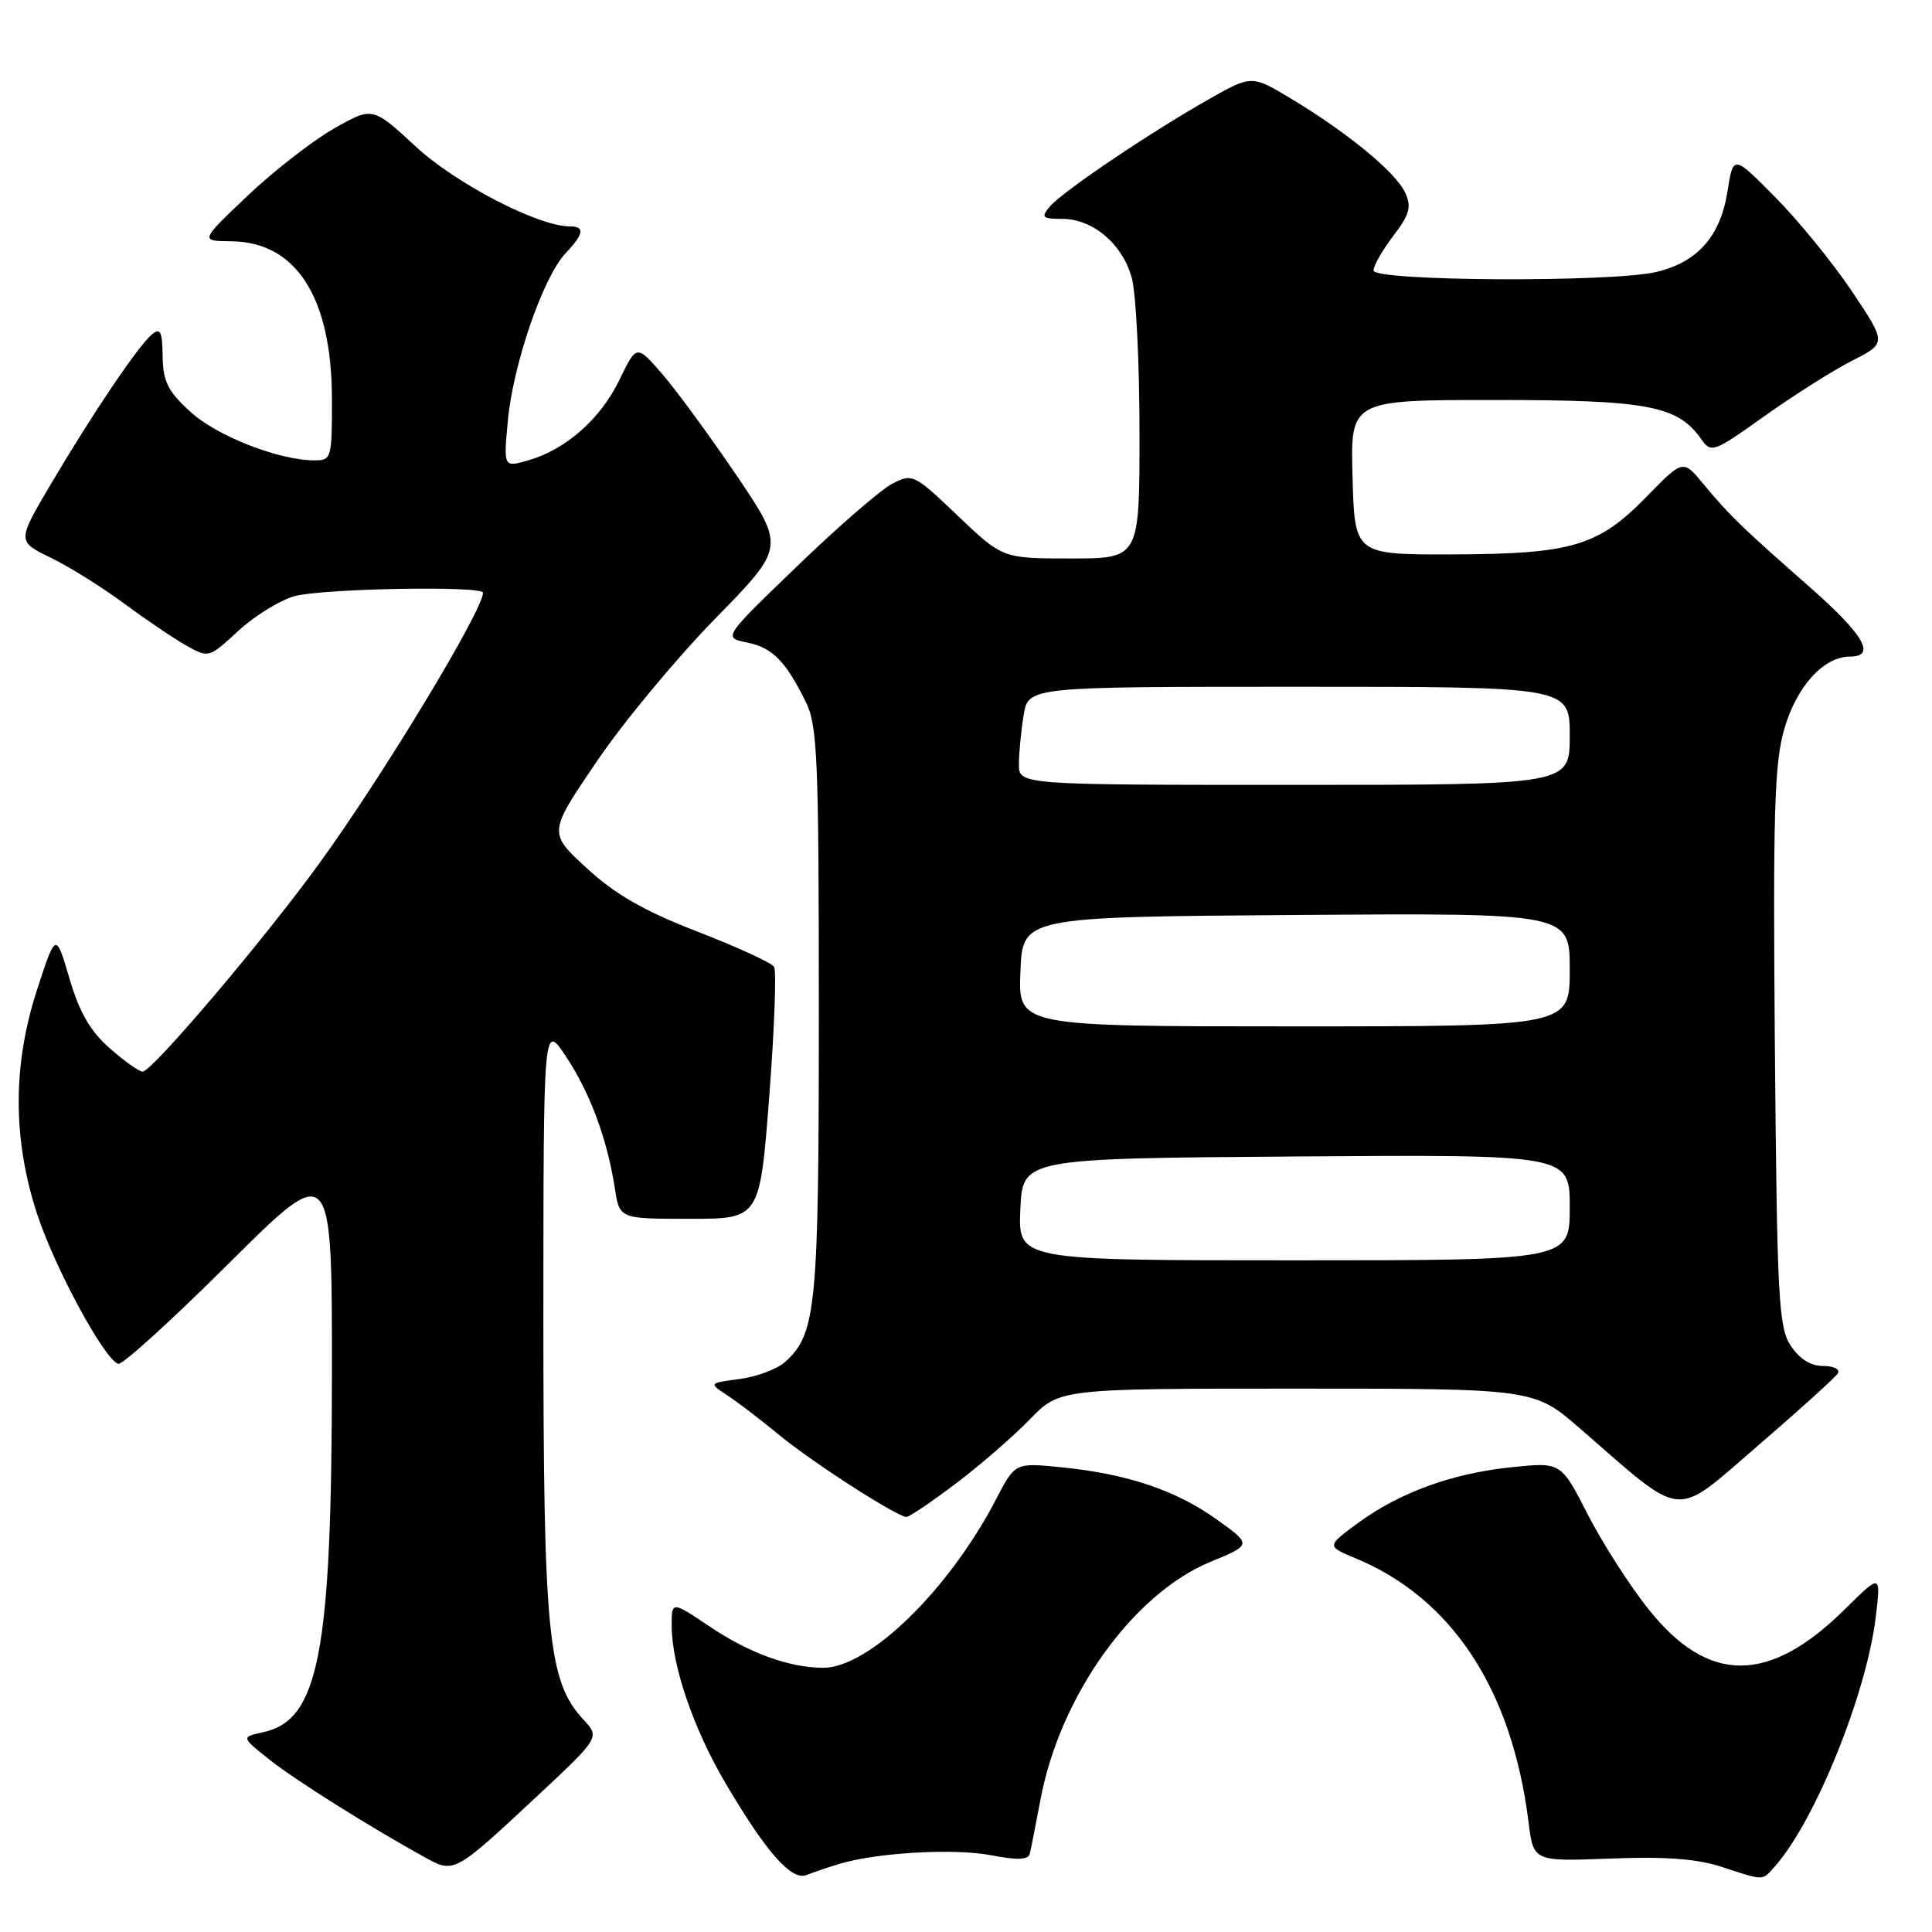 <?xml version="1.0" encoding="UTF-8" standalone="no"?>
<!DOCTYPE svg PUBLIC "-//W3C//DTD SVG 1.1//EN" "http://www.w3.org/Graphics/SVG/1.1/DTD/svg11.dtd" >
<svg xmlns="http://www.w3.org/2000/svg" xmlns:xlink="http://www.w3.org/1999/xlink" version="1.1" viewBox="0 0 256 256">
 <g >
 <path fill="currentColor"
d=" M 111.20 246.98 C 116.21 245.47 126.47 244.89 131.33 245.83 C 134.79 246.50 136.23 246.45 136.45 245.64 C 136.61 245.01 137.24 241.80 137.86 238.50 C 140.41 224.78 150.08 211.23 160.35 206.97 C 165.90 204.68 165.90 204.68 161.20 201.32 C 155.79 197.45 149.33 195.29 140.62 194.42 C 134.50 193.81 134.50 193.81 132.00 198.63 C 125.77 210.64 115.14 221.01 109.08 220.99 C 104.60 220.98 99.27 219.05 94.05 215.53 C 89.00 212.14 89.00 212.14 89.00 215.39 C 89.00 220.60 91.85 228.99 96.07 236.17 C 101.51 245.43 104.89 249.26 106.89 248.45 C 107.77 248.09 109.71 247.43 111.20 246.98 Z  M 235.23 247.25 C 240.55 241.20 247.32 224.43 248.54 214.31 C 249.24 208.50 249.24 208.50 244.46 213.23 C 234.38 223.19 226.36 223.19 218.41 213.20 C 215.92 210.07 212.29 204.40 210.36 200.62 C 206.84 193.74 206.84 193.74 200.34 194.41 C 192.45 195.21 185.45 197.76 179.91 201.83 C 175.77 204.88 175.77 204.88 179.64 206.49 C 192.43 211.81 200.34 223.88 202.54 241.44 C 203.19 246.66 203.19 246.66 213.34 246.27 C 220.51 245.98 224.83 246.30 228.00 247.33 C 233.88 249.25 233.46 249.26 235.23 247.25 Z  M 71.00 238.16 C 79.50 230.22 79.50 230.22 77.30 227.85 C 72.61 222.79 72.00 216.64 72.00 174.54 C 72.01 135.50 72.01 135.50 75.00 140.00 C 78.19 144.79 80.47 150.97 81.48 157.50 C 82.09 161.50 82.09 161.50 91.39 161.50 C 100.68 161.50 100.68 161.50 101.93 145.29 C 102.61 136.38 102.90 128.65 102.57 128.11 C 102.24 127.58 97.67 125.48 92.41 123.44 C 85.33 120.70 81.53 118.52 77.75 115.04 C 72.65 110.35 72.65 110.35 79.05 100.93 C 82.56 95.74 89.63 87.23 94.74 82.00 C 104.03 72.51 104.03 72.51 97.60 63.00 C 94.06 57.78 89.63 51.73 87.76 49.57 C 84.35 45.64 84.35 45.64 82.07 50.35 C 79.57 55.52 74.97 59.58 69.96 61.01 C 66.72 61.94 66.72 61.94 67.30 55.67 C 68.00 48.25 71.96 36.73 74.91 33.60 C 77.38 30.97 77.54 30.00 75.51 30.00 C 71.33 30.00 60.40 24.34 55.08 19.41 C 49.36 14.12 49.36 14.12 44.19 17.07 C 41.35 18.70 36.21 22.70 32.76 25.98 C 26.50 31.93 26.50 31.93 30.62 31.97 C 39.23 32.04 43.94 39.37 43.98 52.75 C 44.00 60.72 43.92 61.00 41.68 61.00 C 36.96 61.00 28.73 57.78 25.22 54.56 C 22.24 51.84 21.60 50.54 21.55 47.22 C 21.51 43.94 21.25 43.39 20.14 44.30 C 18.35 45.78 12.31 54.72 6.75 64.13 C 2.26 71.73 2.26 71.73 6.70 73.89 C 9.14 75.07 13.47 77.77 16.32 79.88 C 19.17 81.99 22.88 84.51 24.57 85.47 C 27.65 87.22 27.65 87.22 31.57 83.60 C 33.73 81.61 37.08 79.54 39.00 79.00 C 42.62 77.98 64.00 77.59 64.00 78.54 C 64.00 80.87 50.68 102.89 42.24 114.50 C 34.86 124.66 20.14 142.00 18.89 142.00 C 18.44 142.00 16.48 140.61 14.54 138.90 C 11.97 136.65 10.52 134.14 9.21 129.67 C 7.40 123.53 7.40 123.53 4.95 131.02 C 1.67 141.02 1.66 150.86 4.90 160.81 C 7.24 167.97 13.80 180.10 15.67 180.72 C 16.19 180.90 22.78 174.91 30.31 167.42 C 44.00 153.80 44.00 153.80 43.98 182.15 C 43.96 219.03 42.26 227.91 34.90 229.52 C 31.94 230.17 31.94 230.17 35.69 233.15 C 39.11 235.87 49.01 242.09 56.47 246.20 C 60.15 248.23 60.33 248.12 71.00 238.16 Z  M 126.65 196.58 C 129.87 194.15 134.28 190.32 136.45 188.08 C 140.41 184.00 140.41 184.00 171.84 184.00 C 203.28 184.00 203.28 184.00 209.39 189.31 C 223.40 201.48 221.61 201.31 232.91 191.58 C 238.40 186.85 243.17 182.54 243.51 181.99 C 243.85 181.44 243.00 181.00 241.58 181.00 C 239.93 181.00 238.43 180.06 237.27 178.30 C 235.67 175.86 235.47 172.01 235.18 138.78 C 234.92 107.57 235.11 101.14 236.44 96.55 C 238.08 90.92 241.65 87.00 245.13 87.00 C 248.66 87.00 246.99 84.12 239.82 77.81 C 230.80 69.88 229.15 68.29 225.75 64.18 C 223.01 60.86 223.01 60.86 218.21 65.78 C 211.80 72.37 208.31 73.41 192.50 73.46 C 179.50 73.50 179.50 73.50 179.22 63.25 C 178.93 53.00 178.93 53.00 198.06 53.00 C 218.37 53.00 222.31 53.75 225.43 58.20 C 226.74 60.07 227.07 59.94 233.81 55.13 C 237.68 52.38 242.90 49.07 245.42 47.79 C 249.99 45.47 249.99 45.47 245.38 38.59 C 242.85 34.81 238.27 29.20 235.21 26.11 C 229.66 20.50 229.66 20.50 228.89 25.42 C 227.96 31.34 224.90 34.77 219.41 36.05 C 213.42 37.43 182.00 37.27 182.00 35.84 C 182.00 35.21 183.18 33.14 184.62 31.25 C 186.77 28.43 187.06 27.42 186.20 25.54 C 184.98 22.87 178.64 17.63 171.18 13.14 C 165.86 9.93 165.86 9.93 160.18 13.15 C 152.35 17.58 140.72 25.43 139.10 27.38 C 137.91 28.81 138.10 29.00 140.74 29.00 C 144.80 29.00 148.72 32.31 149.96 36.80 C 150.53 38.83 150.99 48.04 150.99 57.25 C 151.00 74.00 151.00 74.00 141.93 74.00 C 132.85 74.00 132.85 74.00 126.91 68.34 C 121.14 62.83 120.90 62.71 118.24 64.09 C 116.73 64.86 111.07 69.77 105.66 74.99 C 95.81 84.48 95.81 84.48 98.96 85.13 C 102.36 85.82 104.06 87.54 106.77 93.00 C 108.32 96.13 108.50 100.44 108.50 134.00 C 108.50 173.25 108.17 176.73 104.04 180.46 C 103.00 181.40 100.30 182.42 98.03 182.72 C 93.91 183.27 93.91 183.27 96.37 184.89 C 97.72 185.77 100.78 188.11 103.17 190.08 C 107.56 193.72 118.87 201.00 120.12 201.00 C 120.49 201.00 123.43 199.01 126.65 196.58 Z  M 135.20 160.25 C 135.50 153.50 135.50 153.50 171.75 153.24 C 208.00 152.98 208.00 152.98 208.00 159.99 C 208.00 167.00 208.00 167.00 171.45 167.00 C 134.91 167.00 134.91 167.00 135.20 160.25 Z  M 135.21 128.75 C 135.50 121.50 135.50 121.50 171.75 121.24 C 208.00 120.98 208.00 120.98 208.00 128.49 C 208.00 136.00 208.00 136.00 171.46 136.00 C 134.91 136.00 134.91 136.00 135.21 128.75 Z  M 135.01 101.25 C 135.02 99.74 135.30 96.81 135.64 94.75 C 136.26 91.00 136.26 91.00 172.13 91.00 C 208.00 91.00 208.00 91.00 208.00 97.50 C 208.00 104.00 208.00 104.00 171.50 104.00 C 135.00 104.00 135.00 104.00 135.01 101.25 Z "/>
</g>
</svg>